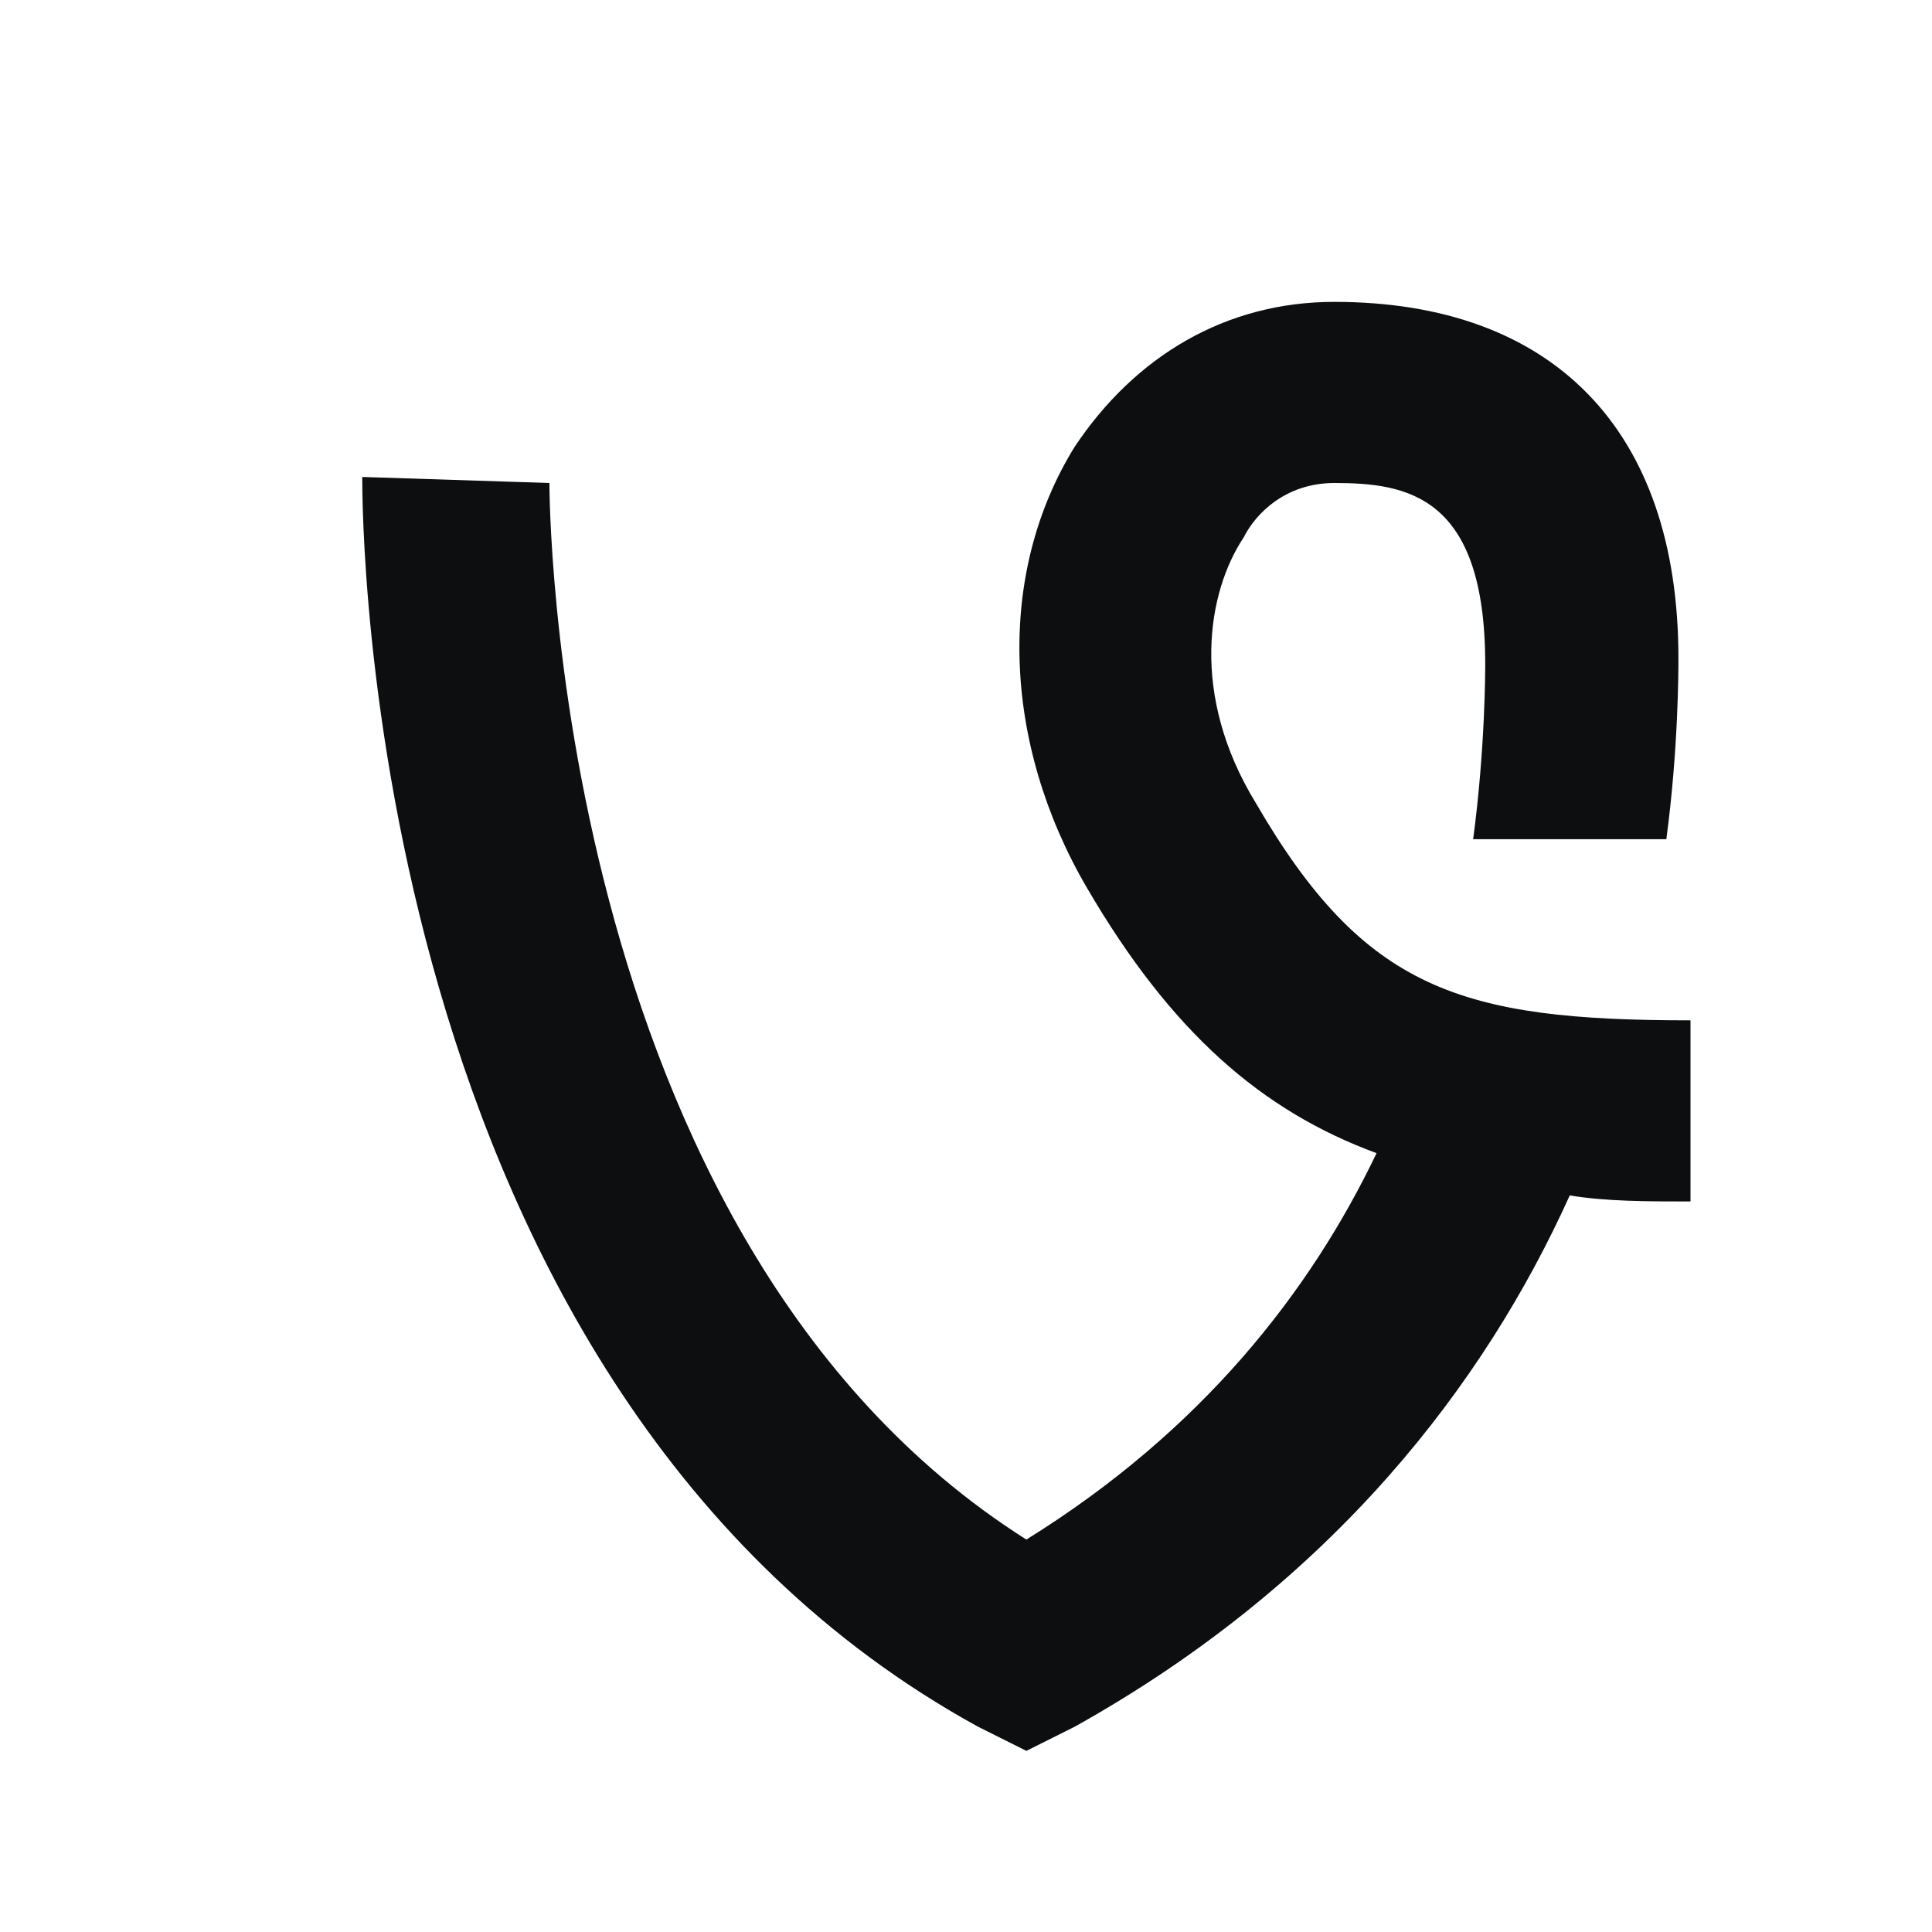 <?xml version="1.0" encoding="utf-8"?>
<!-- Generator: Adobe Illustrator 18.0.0, SVG Export Plug-In . SVG Version: 6.00 Build 0)  -->
<!DOCTYPE svg PUBLIC "-//W3C//DTD SVG 1.1//EN" "http://www.w3.org/Graphics/SVG/1.1/DTD/svg11.dtd">
<svg version="1.1" id="Слой_1" xmlns="http://www.w3.org/2000/svg" xmlns:xlink="http://www.w3.org/1999/xlink" x="0px" y="0px"
	 viewBox="0 0 32 32" enable-background="new 0 0 32 32" xml:space="preserve">
<path fill="#0C0E0F" d="M28,16.9c-3.8,0-5.4-0.5-7.2-3.6c-1.1-1.8-0.8-3.5-0.2-4.4C20.8,8.5,21.3,8,22.1,8c1.2,0,2.5,0.2,2.5,3
	c0,0.1,0,1.4-0.2,2.9h3.2c0.2-1.5,0.2-2.8,0.2-3c0-3.8-2.1-5.9-5.7-5.9c-1.8,0-3.3,0.9-4.3,2.4c-1.3,2.1-1.2,4.9,0.2,7.3
	c1.4,2.4,2.9,3.7,4.8,4.4c-1.1,2.3-2.9,4.6-5.8,6.4C9.1,20.5,9.1,8.1,9.1,8L6,7.9C6,8.5,6,23,16.2,28.6L17,29l0.8-0.4
	c4.3-2.4,6.8-5.7,8.2-8.8c0.6,0.1,1.3,0.1,2,0.1V16.9z"/>
</svg>
